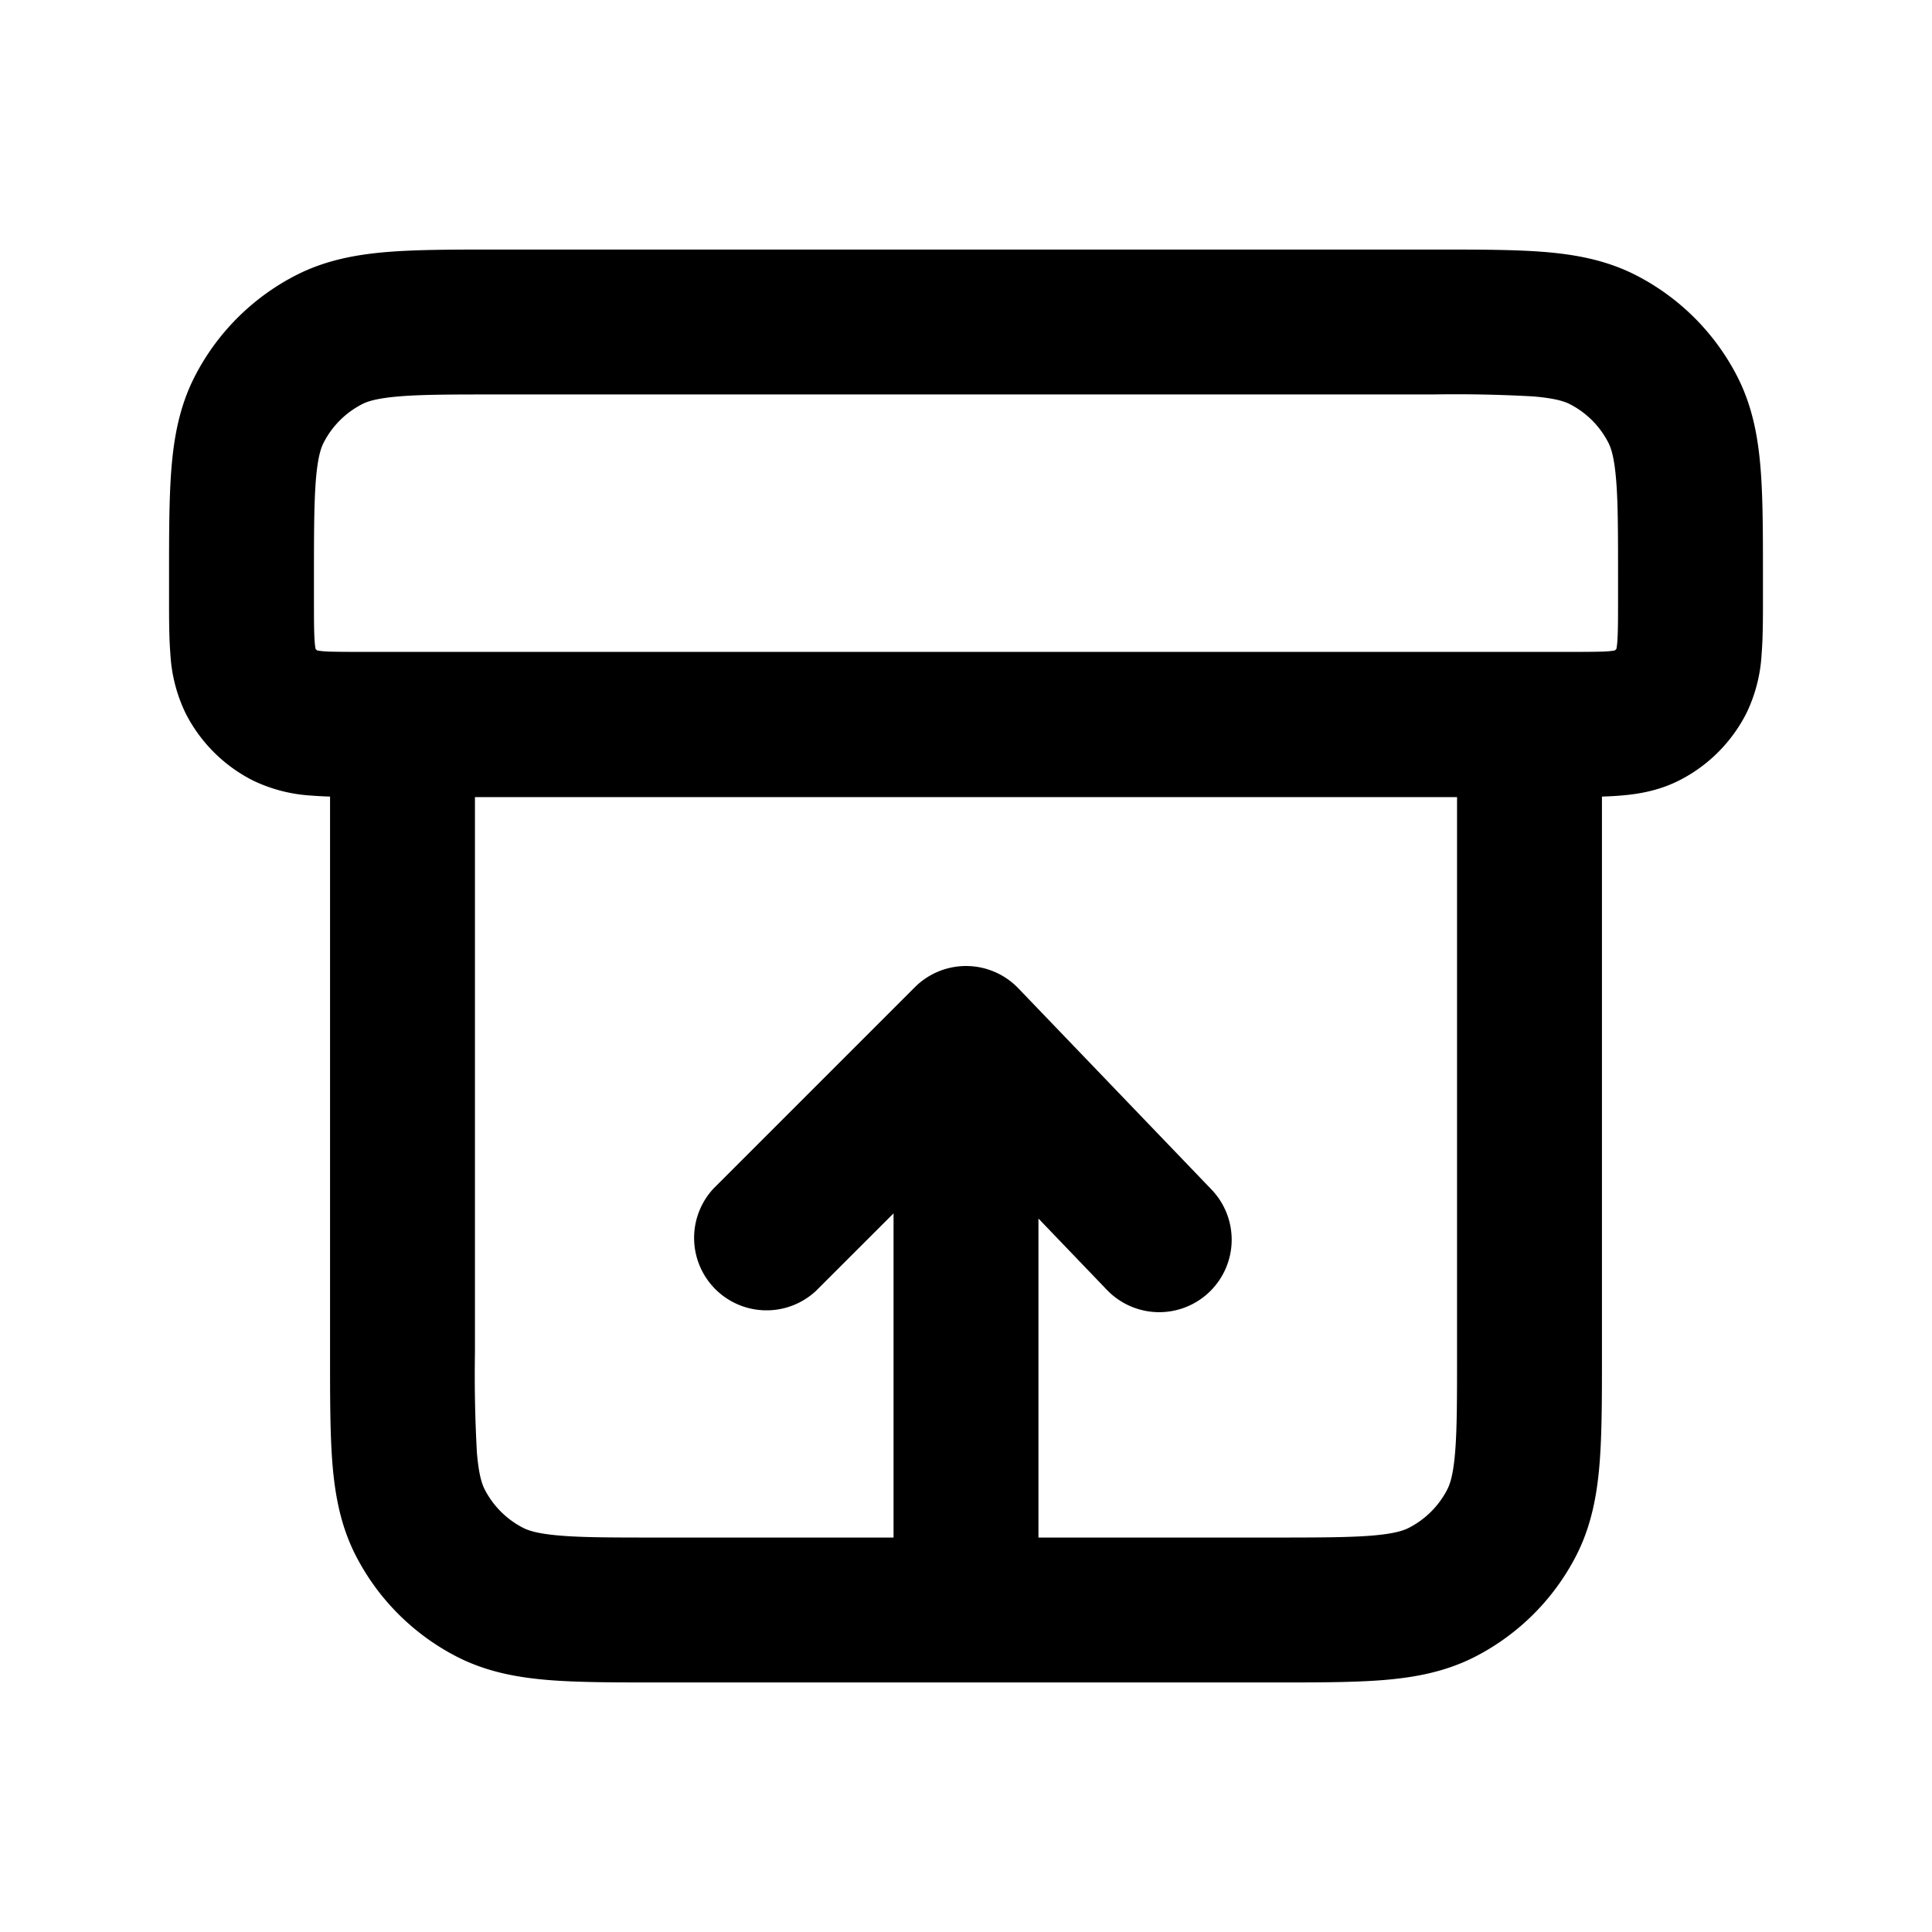 <svg xmlns="http://www.w3.org/2000/svg" width="24" height="24" fill="currentColor" viewBox="0 0 24 24"><path fill-rule="evenodd" d="M6.165 3.1h11.67c.53 0 .981 0 1.352.03.389.032.768.102 1.13.286a2.9 2.9 0 0 1 1.267 1.267c.184.362.254.74.286 1.13.03.37.03.822.03 1.352v.265c0 .254 0 .496-.017.7a1.92 1.92 0 0 1-.19.733 1.9 1.9 0 0 1-.83.83c-.255.13-.51.172-.733.19-.204.017-.446.017-.7.017H4.57c-.254 0-.496 0-.7-.017a1.922 1.922 0 0 1-.733-.19 1.9 1.9 0 0 1-.83-.83 1.923 1.923 0 0 1-.19-.733c-.017-.204-.017-.446-.017-.7v-.265c0-.53 0-.981.03-1.352.032-.39.102-.768.286-1.13a2.9 2.9 0 0 1 1.267-1.267c.362-.184.74-.254 1.13-.286.37-.03.822-.03 1.352-.03ZM4.96 4.924c-.278.023-.394.062-.46.096a1.1 1.1 0 0 0-.48.48c-.034.066-.073.182-.096.46-.023.288-.024.665-.024 1.24v.2c0 .295 0 .462.01.583a.845.845 0 0 0 .01.077.1.1 0 0 0 .02.02.84.84 0 0 0 .076.01c.122.01.29.01.584.01h14.8c.295 0 .462 0 .584-.01a.84.84 0 0 0 .075-.01.1.1 0 0 0 .021-.02.904.904 0 0 0 .01-.077c.01-.121.01-.288.01-.583v-.2c0-.575 0-.952-.024-1.24-.023-.278-.062-.394-.096-.46a1.1 1.1 0 0 0-.48-.48c-.067-.034-.182-.073-.46-.096A17.426 17.426 0 0 0 17.8 4.9H6.2c-.575 0-.952 0-1.24.024Z" clip-rule="evenodd"/><path fill-rule="evenodd" d="M15.835 20.9h-7.67c-.53 0-.981 0-1.352-.03-.39-.032-.768-.102-1.13-.286a2.9 2.9 0 0 1-1.267-1.267c-.184-.362-.254-.741-.286-1.13-.03-.37-.03-.822-.03-1.352V8.1h15.8v8.735c0 .53 0 .981-.03 1.352-.032.389-.102.768-.286 1.13a2.9 2.9 0 0 1-1.267 1.267c-.362.184-.741.254-1.13.286-.37.03-.822.03-1.352.03ZM5.9 9.9h12.2v6.9c0 .575 0 .952-.024 1.24-.023.278-.062.393-.096.46a1.1 1.1 0 0 1-.48.48c-.067.034-.182.073-.46.096-.288.023-.665.024-1.24.024h-2.9v-3.963l.85.886a.9.9 0 1 0 1.3-1.246l-2.4-2.5a.9.9 0 0 0-1.286-.013l-2.5 2.5a.9.9 0 0 0 1.272 1.272l.964-.963V19.1H8.2c-.575 0-.952 0-1.24-.024-.278-.023-.394-.062-.46-.096a1.1 1.1 0 0 1-.48-.48c-.034-.067-.073-.182-.096-.46A17.426 17.426 0 0 1 5.9 16.8V9.9Z" clip-rule="evenodd"/></svg>
